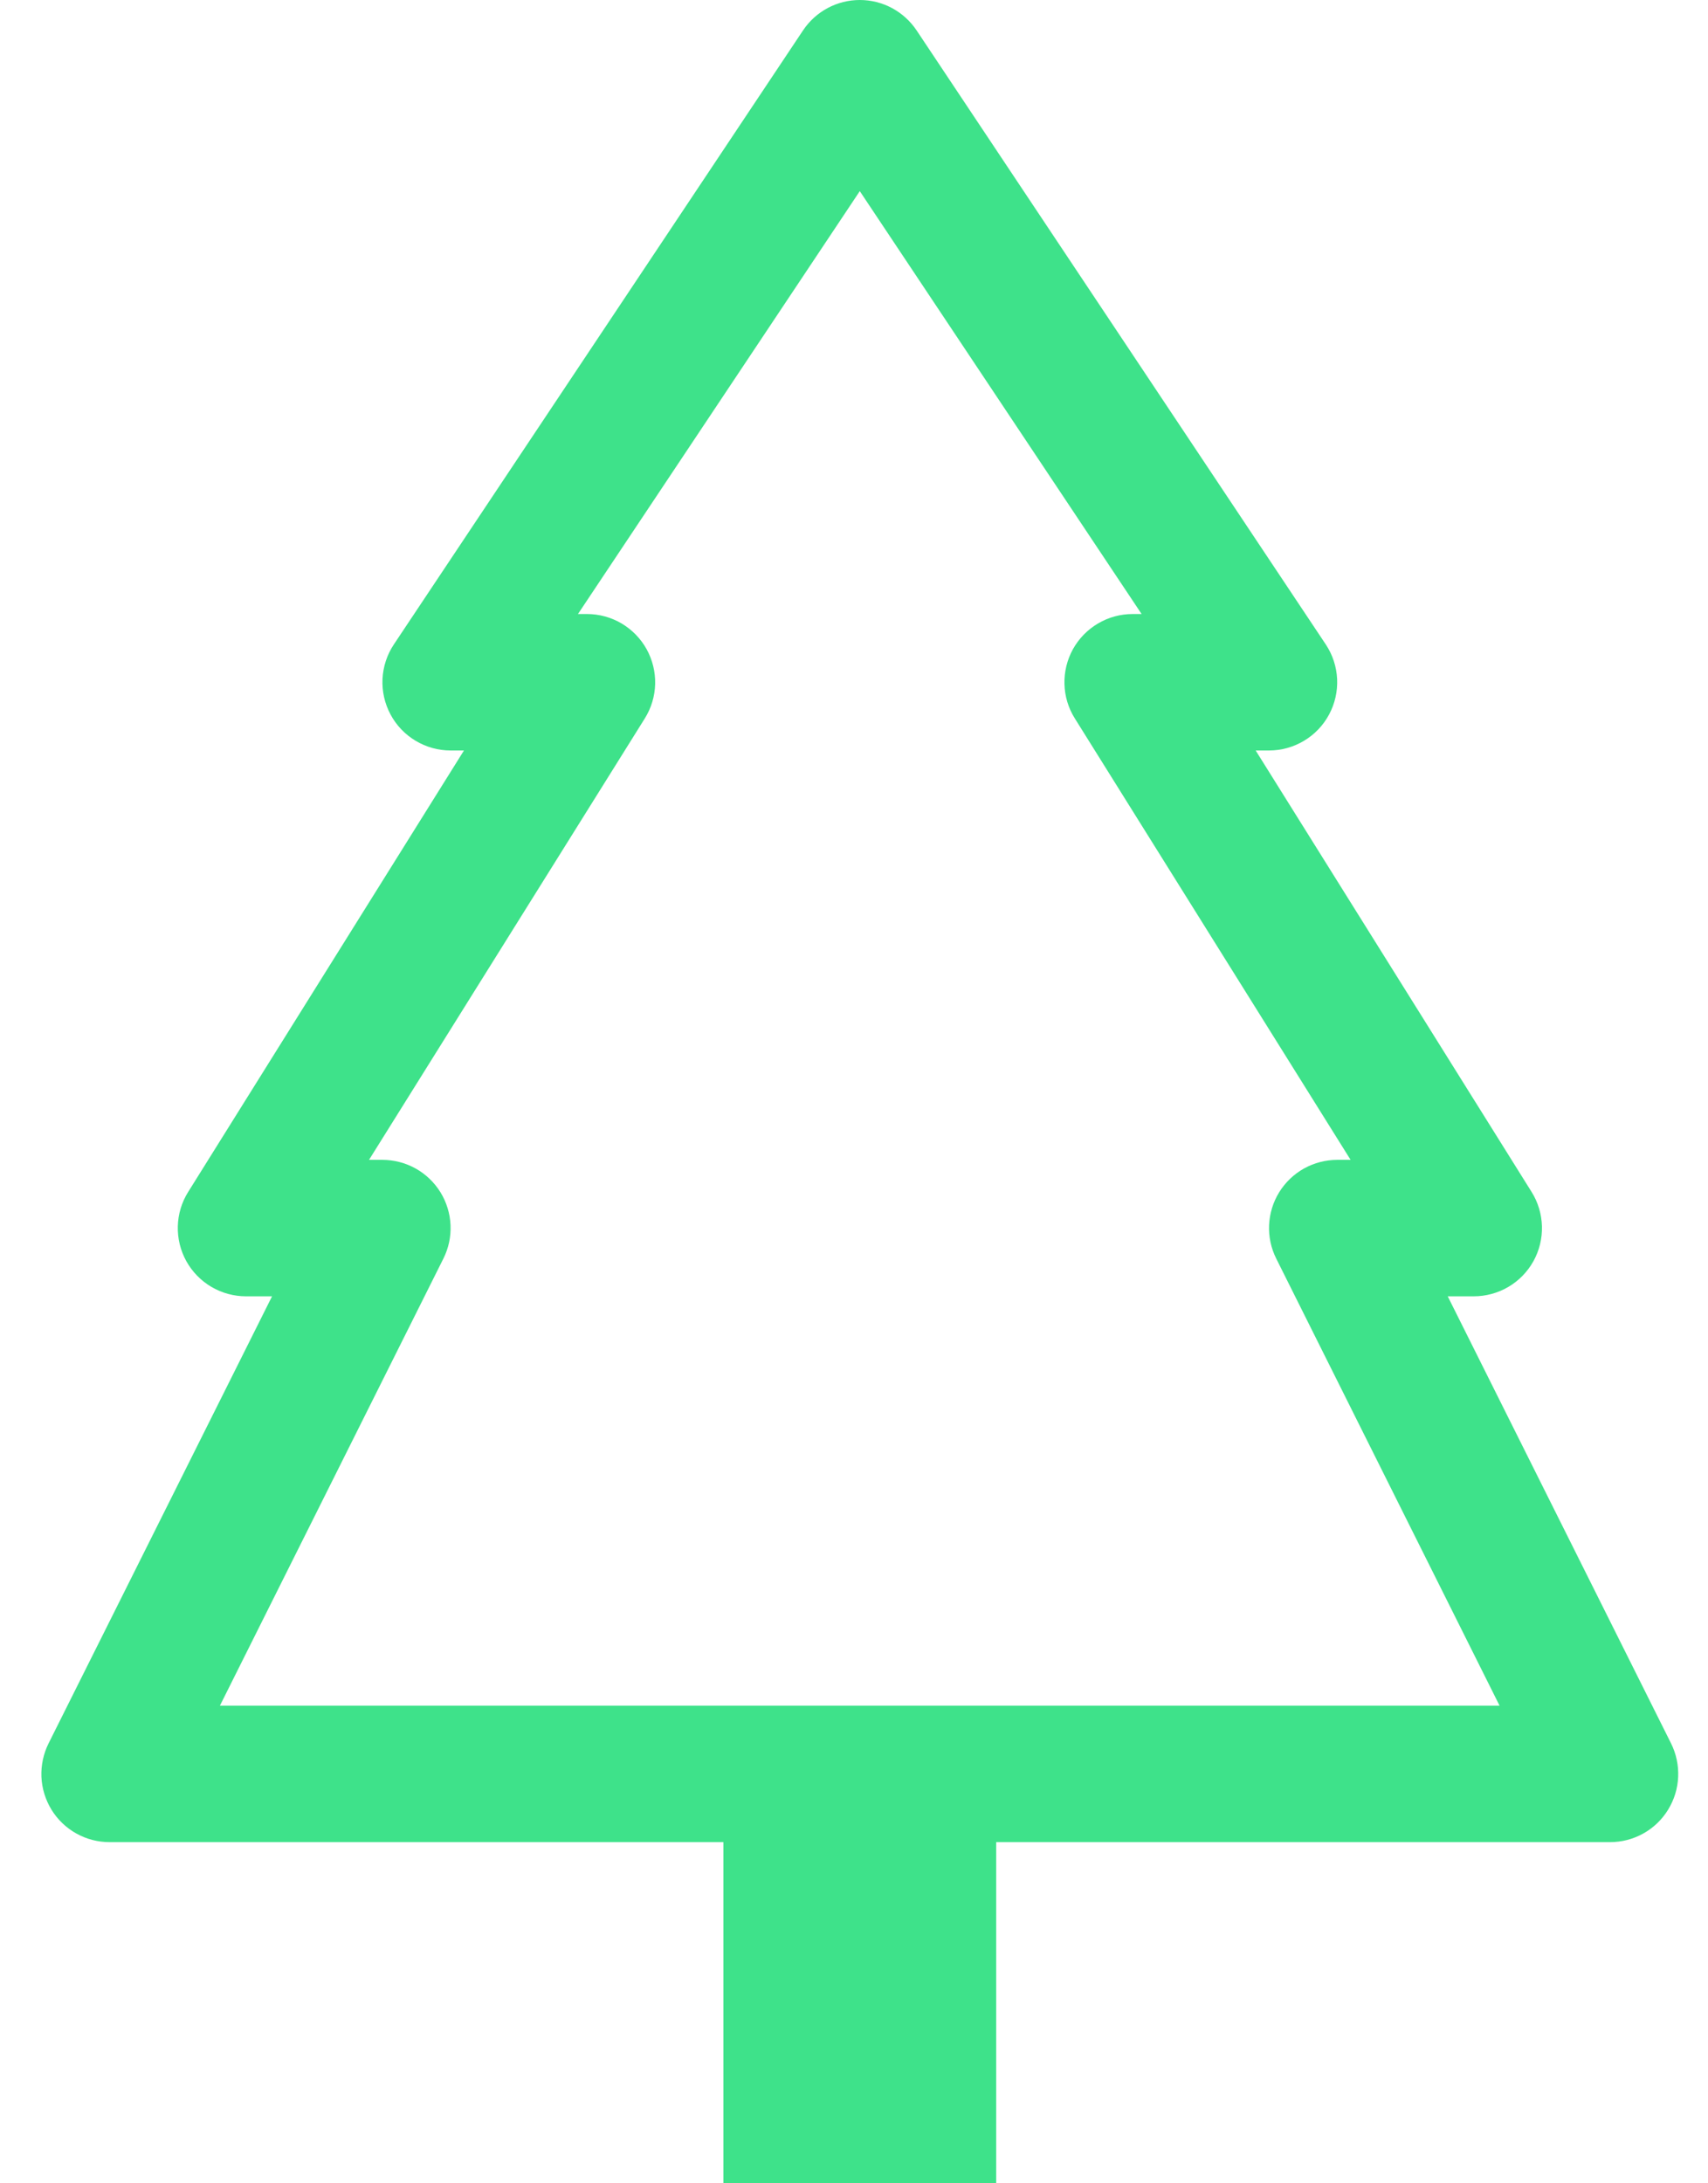 <svg width="36" height="46" viewBox="0 0 36 46" fill="none" xmlns="http://www.w3.org/2000/svg">
<path d="M19.319 0.64C19.187 0.443 19.009 0.282 18.801 0.17C18.592 0.058 18.359 0 18.122 0C17.886 0 17.653 0.058 17.444 0.17C17.235 0.282 17.058 0.443 16.926 0.64L8.301 13.578C8.157 13.794 8.075 14.046 8.062 14.306C8.05 14.565 8.108 14.823 8.231 15.053C8.353 15.282 8.536 15.474 8.759 15.607C8.982 15.741 9.237 15.812 9.497 15.812H9.779L3.966 25.113C3.83 25.33 3.754 25.58 3.748 25.837C3.741 26.093 3.803 26.347 3.927 26.571C4.052 26.796 4.234 26.983 4.455 27.113C4.676 27.243 4.928 27.312 5.185 27.312H5.734L1.024 36.731C0.915 36.95 0.863 37.194 0.873 37.438C0.884 37.683 0.958 37.921 1.086 38.13C1.215 38.339 1.395 38.511 1.609 38.63C1.823 38.75 2.064 38.812 2.31 38.812H15.247V46H20.997V38.812H33.935C34.181 38.812 34.422 38.75 34.636 38.63C34.85 38.511 35.03 38.339 35.158 38.13C35.287 37.921 35.361 37.683 35.371 37.438C35.382 37.194 35.33 36.95 35.221 36.731L30.514 27.312H31.063C31.32 27.312 31.572 27.243 31.793 27.113C32.014 26.983 32.196 26.796 32.321 26.571C32.445 26.347 32.507 26.093 32.5 25.837C32.493 25.58 32.418 25.33 32.282 25.113L26.466 15.812H26.748C27.008 15.812 27.263 15.741 27.486 15.607C27.709 15.474 27.892 15.282 28.014 15.053C28.137 14.823 28.195 14.565 28.183 14.306C28.17 14.046 28.088 13.794 27.944 13.578L19.319 0.64ZM13.629 13.678C13.505 13.454 13.322 13.267 13.102 13.136C12.881 13.006 12.629 12.937 12.372 12.937H12.182L18.122 4.027L24.062 12.937H23.873C23.616 12.937 23.364 13.005 23.143 13.136C22.922 13.266 22.74 13.453 22.615 13.677C22.491 13.902 22.429 14.155 22.436 14.412C22.442 14.668 22.517 14.918 22.654 15.136L28.467 24.437H28.185C27.94 24.437 27.699 24.5 27.485 24.619C27.271 24.738 27.091 24.911 26.962 25.119C26.833 25.328 26.76 25.566 26.749 25.811C26.738 26.056 26.79 26.299 26.9 26.518L31.607 35.937H4.635L9.345 26.518C9.455 26.299 9.507 26.056 9.496 25.811C9.485 25.566 9.412 25.328 9.283 25.119C9.154 24.911 8.974 24.738 8.76 24.619C8.546 24.5 8.305 24.437 8.06 24.437H7.778L13.591 15.136C13.727 14.919 13.802 14.669 13.809 14.412C13.815 14.156 13.753 13.903 13.629 13.678Z" fill="#3EE28A"/>
</svg>
